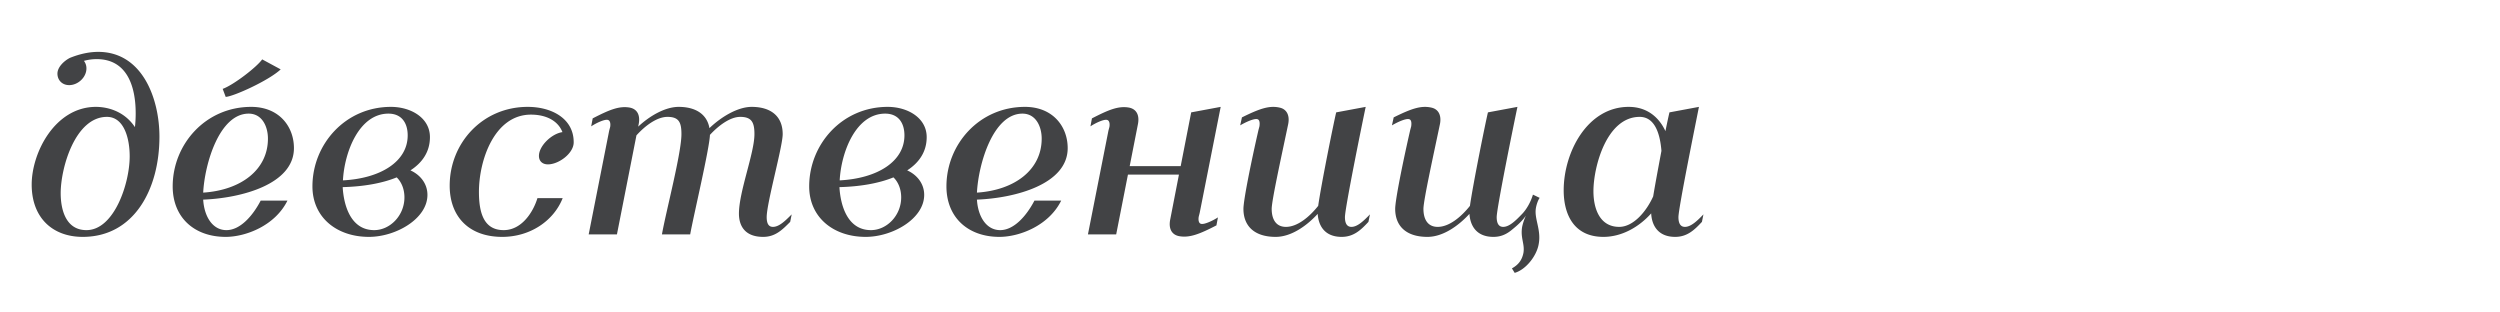 <svg xmlns="http://www.w3.org/2000/svg" width="320" height="40"><g fill="#424345" fill-rule="nonzero"><path d="M10.584 30.32c6.56 0 9.824-6.08 9.824-12.832 0-4.8-2.144-10.848-7.84-10.848-1.056 0-2.272.224-3.616.768-.704.352-1.6 1.152-1.6 2.016 0 .832.608 1.472 1.504 1.472 1.12 0 2.208-.992 2.208-2.144 0-.384-.128-.704-.32-.96a6.057 6.057 0 0 1 1.632-.224c3.872 0 4.992 3.456 4.992 6.944 0 .576-.032 1.184-.096 1.76-1.472-2.208-3.776-2.592-4.992-2.592-5.216 0-8.224 5.824-8.224 9.952 0 4.256 2.688 6.688 6.528 6.688Zm-2.816-5.6c0-3.232 1.856-9.76 5.92-9.76 2.176 0 2.912 2.72 2.912 5.056 0 3.456-1.984 9.44-5.536 9.44-2.592 0-3.296-2.528-3.296-4.736ZM28.888 30.32c2.528 0 6.304-1.408 7.904-4.64h-3.424c-1.056 2.016-2.656 3.776-4.384 3.776-1.792 0-2.848-1.76-2.976-3.904 4.864-.192 11.616-1.952 11.616-6.592 0-2.752-1.888-5.28-5.472-5.28-5.856 0-10.048 4.8-10.048 10.176 0 3.968 2.752 6.464 6.784 6.464Zm-2.88-5.664c.192-3.712 2.08-10.112 5.824-10.112 1.728 0 2.464 1.664 2.464 3.2 0 3.968-3.424 6.592-8.288 6.912ZM28.504 11.376l.384 1.024c.96-.032 5.504-2.08 7.04-3.52L33.56 7.6c-.704.992-3.648 3.264-5.056 3.776ZM47.224 30.32c3.424 0 7.488-2.304 7.488-5.376 0-1.472-.96-2.592-2.176-3.136 1.536-.992 2.496-2.4 2.496-4.256 0-2.464-2.432-3.872-4.992-3.872-5.856 0-10.048 4.8-10.048 10.176 0 3.968 3.104 6.464 7.232 6.464Zm-3.36-6.368c2.496-.064 4.96-.448 6.912-1.248.608.576.992 1.504.992 2.56 0 2.336-1.856 4.192-3.872 4.192-3.04 0-3.904-3.232-4.032-5.504Zm.032-.864c.192-3.648 2.08-8.544 5.824-8.544 1.728 0 2.464 1.248 2.464 2.784 0 3.328-3.424 5.504-8.288 5.76ZM64.28 30.32c3.584 0 6.592-2.048 7.744-4.96h-3.232c-.544 1.792-2.016 4.096-4.32 4.096-2.56 0-3.168-2.24-3.168-4.896 0-4.064 1.984-9.888 6.656-9.888 2.016 0 3.488.832 4.032 2.24-1.376.192-3.008 1.76-3.008 3.04 0 .672.448 1.088 1.152 1.088 1.376 0 3.296-1.408 3.296-2.816v-.032c0-2.976-2.752-4.512-5.888-4.512-5.792 0-9.984 4.64-9.984 10.08 0 4 2.496 6.56 6.72 6.56ZM97.688 30.32c1.568 0 2.464-.928 3.456-1.92l.192-.96c-.8.8-1.6 1.6-2.4 1.6-.48 0-.8-.32-.8-1.248 0-1.824 2.048-9.024 2.048-10.624 0-2.336-1.568-3.488-3.968-3.488-1.792 0-3.904 1.28-5.408 2.72-.32-1.824-1.824-2.72-3.936-2.72-1.728 0-3.712 1.152-5.184 2.528l.064-.32c.224-1.152-.192-1.92-1.12-2.112-1.376-.256-2.656.288-4.768 1.376l-.192 1.024c.608-.416 1.696-.928 2.112-.832.32.064.384.48.32.896l-.128.48L75.352 30h3.616l2.496-12.672c1.152-1.28 2.656-2.368 3.968-2.368 1.472 0 1.792.704 1.792 2.208 0 2.432-1.952 9.792-2.496 12.832h3.616c.416-2.336 2.464-10.944 2.528-12.736 1.152-1.248 2.624-2.304 3.872-2.304 1.472 0 1.824.704 1.824 2.208 0 2.432-1.984 7.36-1.984 10.176 0 1.536.736 2.976 3.104 2.976ZM110.808 30.32c3.424 0 7.488-2.304 7.488-5.376 0-1.472-.96-2.592-2.176-3.136 1.536-.992 2.496-2.4 2.496-4.256 0-2.464-2.432-3.872-4.992-3.872-5.856 0-10.048 4.8-10.048 10.176 0 3.968 3.104 6.464 7.232 6.464Zm-3.36-6.368c2.496-.064 4.96-.448 6.912-1.248.608.576.992 1.504.992 2.56 0 2.336-1.856 4.192-3.872 4.192-3.04 0-3.904-3.232-4.032-5.504Zm.032-.864c.192-3.648 2.08-8.544 5.824-8.544 1.728 0 2.464 1.248 2.464 2.784 0 3.328-3.424 5.504-8.288 5.76ZM127.928 30.32c2.528 0 6.304-1.408 7.904-4.64h-3.424c-1.056 2.016-2.656 3.776-4.384 3.776-1.792 0-2.848-1.76-2.976-3.904 4.864-.192 11.616-1.952 11.616-6.592 0-2.752-1.888-5.28-5.472-5.28-5.856 0-10.048 4.8-10.048 10.176 0 3.968 2.752 6.464 6.784 6.464Zm-2.88-5.664c.192-3.712 2.08-10.112 5.824-10.112 1.728 0 2.464 1.664 2.464 3.2 0 3.968-3.424 6.592-8.288 6.912ZM156.248 13.68l-3.776.704-1.344 6.88H144.6l1.056-5.376c.224-1.152-.192-1.92-1.12-2.112-1.376-.256-2.656.288-4.768 1.376l-.192 1.024c.608-.416 1.696-.928 2.112-.832.32.064.384.48.32.896l-.128.48L139.256 30h3.616l1.504-7.648h6.528l-1.12 5.76c-.224 1.152.192 1.92 1.12 2.112 1.376.256 2.688-.288 4.8-1.376l.192-1.024c-.64.416-1.728.928-2.144.832-.32-.064-.384-.48-.32-.896l.128-.512 2.688-13.568ZM163.288 30.32c1.984 0 3.968-1.408 5.376-2.944.096 1.44.832 2.944 3.072 2.944 1.568 0 2.496-.928 3.424-1.92l.192-.96c-.8.832-1.6 1.6-2.368 1.6-.48 0-.832-.32-.832-1.248 0-1.152 2.208-12 2.656-14.112l-3.776.704c-.352 1.472-1.92 9.248-2.304 11.968-1.12 1.408-2.656 2.688-4.128 2.688-1.312 0-1.824-1.024-1.824-2.304 0-1.088 1.28-6.88 2.112-10.848.224-1.12-.192-1.92-1.088-2.112-1.376-.32-2.688.192-4.832 1.248l-.224 1.024c.64-.384 1.728-.896 2.176-.8.32.064.352.48.288.928l-.128.48c-.96 4.192-1.92 8.96-1.92 10.08 0 2.176 1.376 3.584 4.128 3.584ZM182.712 30.32c1.984 0 3.968-1.408 5.376-2.944.096 1.44.832 2.944 3.072 2.944 1.056 0 1.792-.416 2.464-.992.672-.544 1.248-1.088 1.696-1.728a6.667 6.667 0 0 0-.48 1.408c-.256 1.44.352 2.208.16 3.36-.192.96-.672 1.536-1.472 1.984l.352.576c1.44-.416 2.816-2.176 3.072-3.68.352-1.856-.608-3.264-.352-4.64.064-.384.256-.992.48-1.28l-.864-.416c-.288.96-.832 1.92-1.44 2.528-.8.832-1.6 1.6-2.368 1.6-.48 0-.832-.32-.832-1.248 0-1.152 2.208-12 2.656-14.112l-3.776.704c-.352 1.472-1.92 9.248-2.304 11.968-1.12 1.408-2.656 2.688-4.128 2.688-1.312 0-1.824-1.024-1.824-2.304 0-1.088 1.28-6.88 2.112-10.848.224-1.12-.192-1.92-1.088-2.112-1.376-.32-2.688.192-4.832 1.248l-.224 1.024c.64-.384 1.728-.896 2.176-.8.32.064.352.48.288.928l-.128.48c-.96 4.192-1.92 8.96-1.92 10.08 0 2.176 1.376 3.584 4.128 3.584ZM205.24 30.32c2.336 0 4.544-1.248 6.112-3.008.064 1.44.8 3.008 3.072 3.008 1.568 0 2.496-.928 3.424-1.92l.192-.96c-.8.832-1.6 1.6-2.368 1.6-.48 0-.832-.32-.832-1.248 0-1.152 2.208-12 2.624-14.112l-3.776.704c-.096.416-.288 1.28-.512 2.4-.832-1.792-2.368-3.104-4.704-3.104-5.28 0-8.32 5.792-8.32 10.688 0 3.04 1.28 5.952 5.088 5.952Zm-1.28-5.856c0-3.072 1.664-9.504 5.92-9.504 2.016 0 2.624 2.336 2.784 4.352-.384 2.048-.8 4.256-1.056 5.824-.896 1.984-2.56 3.904-4.352 3.904-2.432 0-3.296-2.24-3.296-4.576Z"/></g></svg>